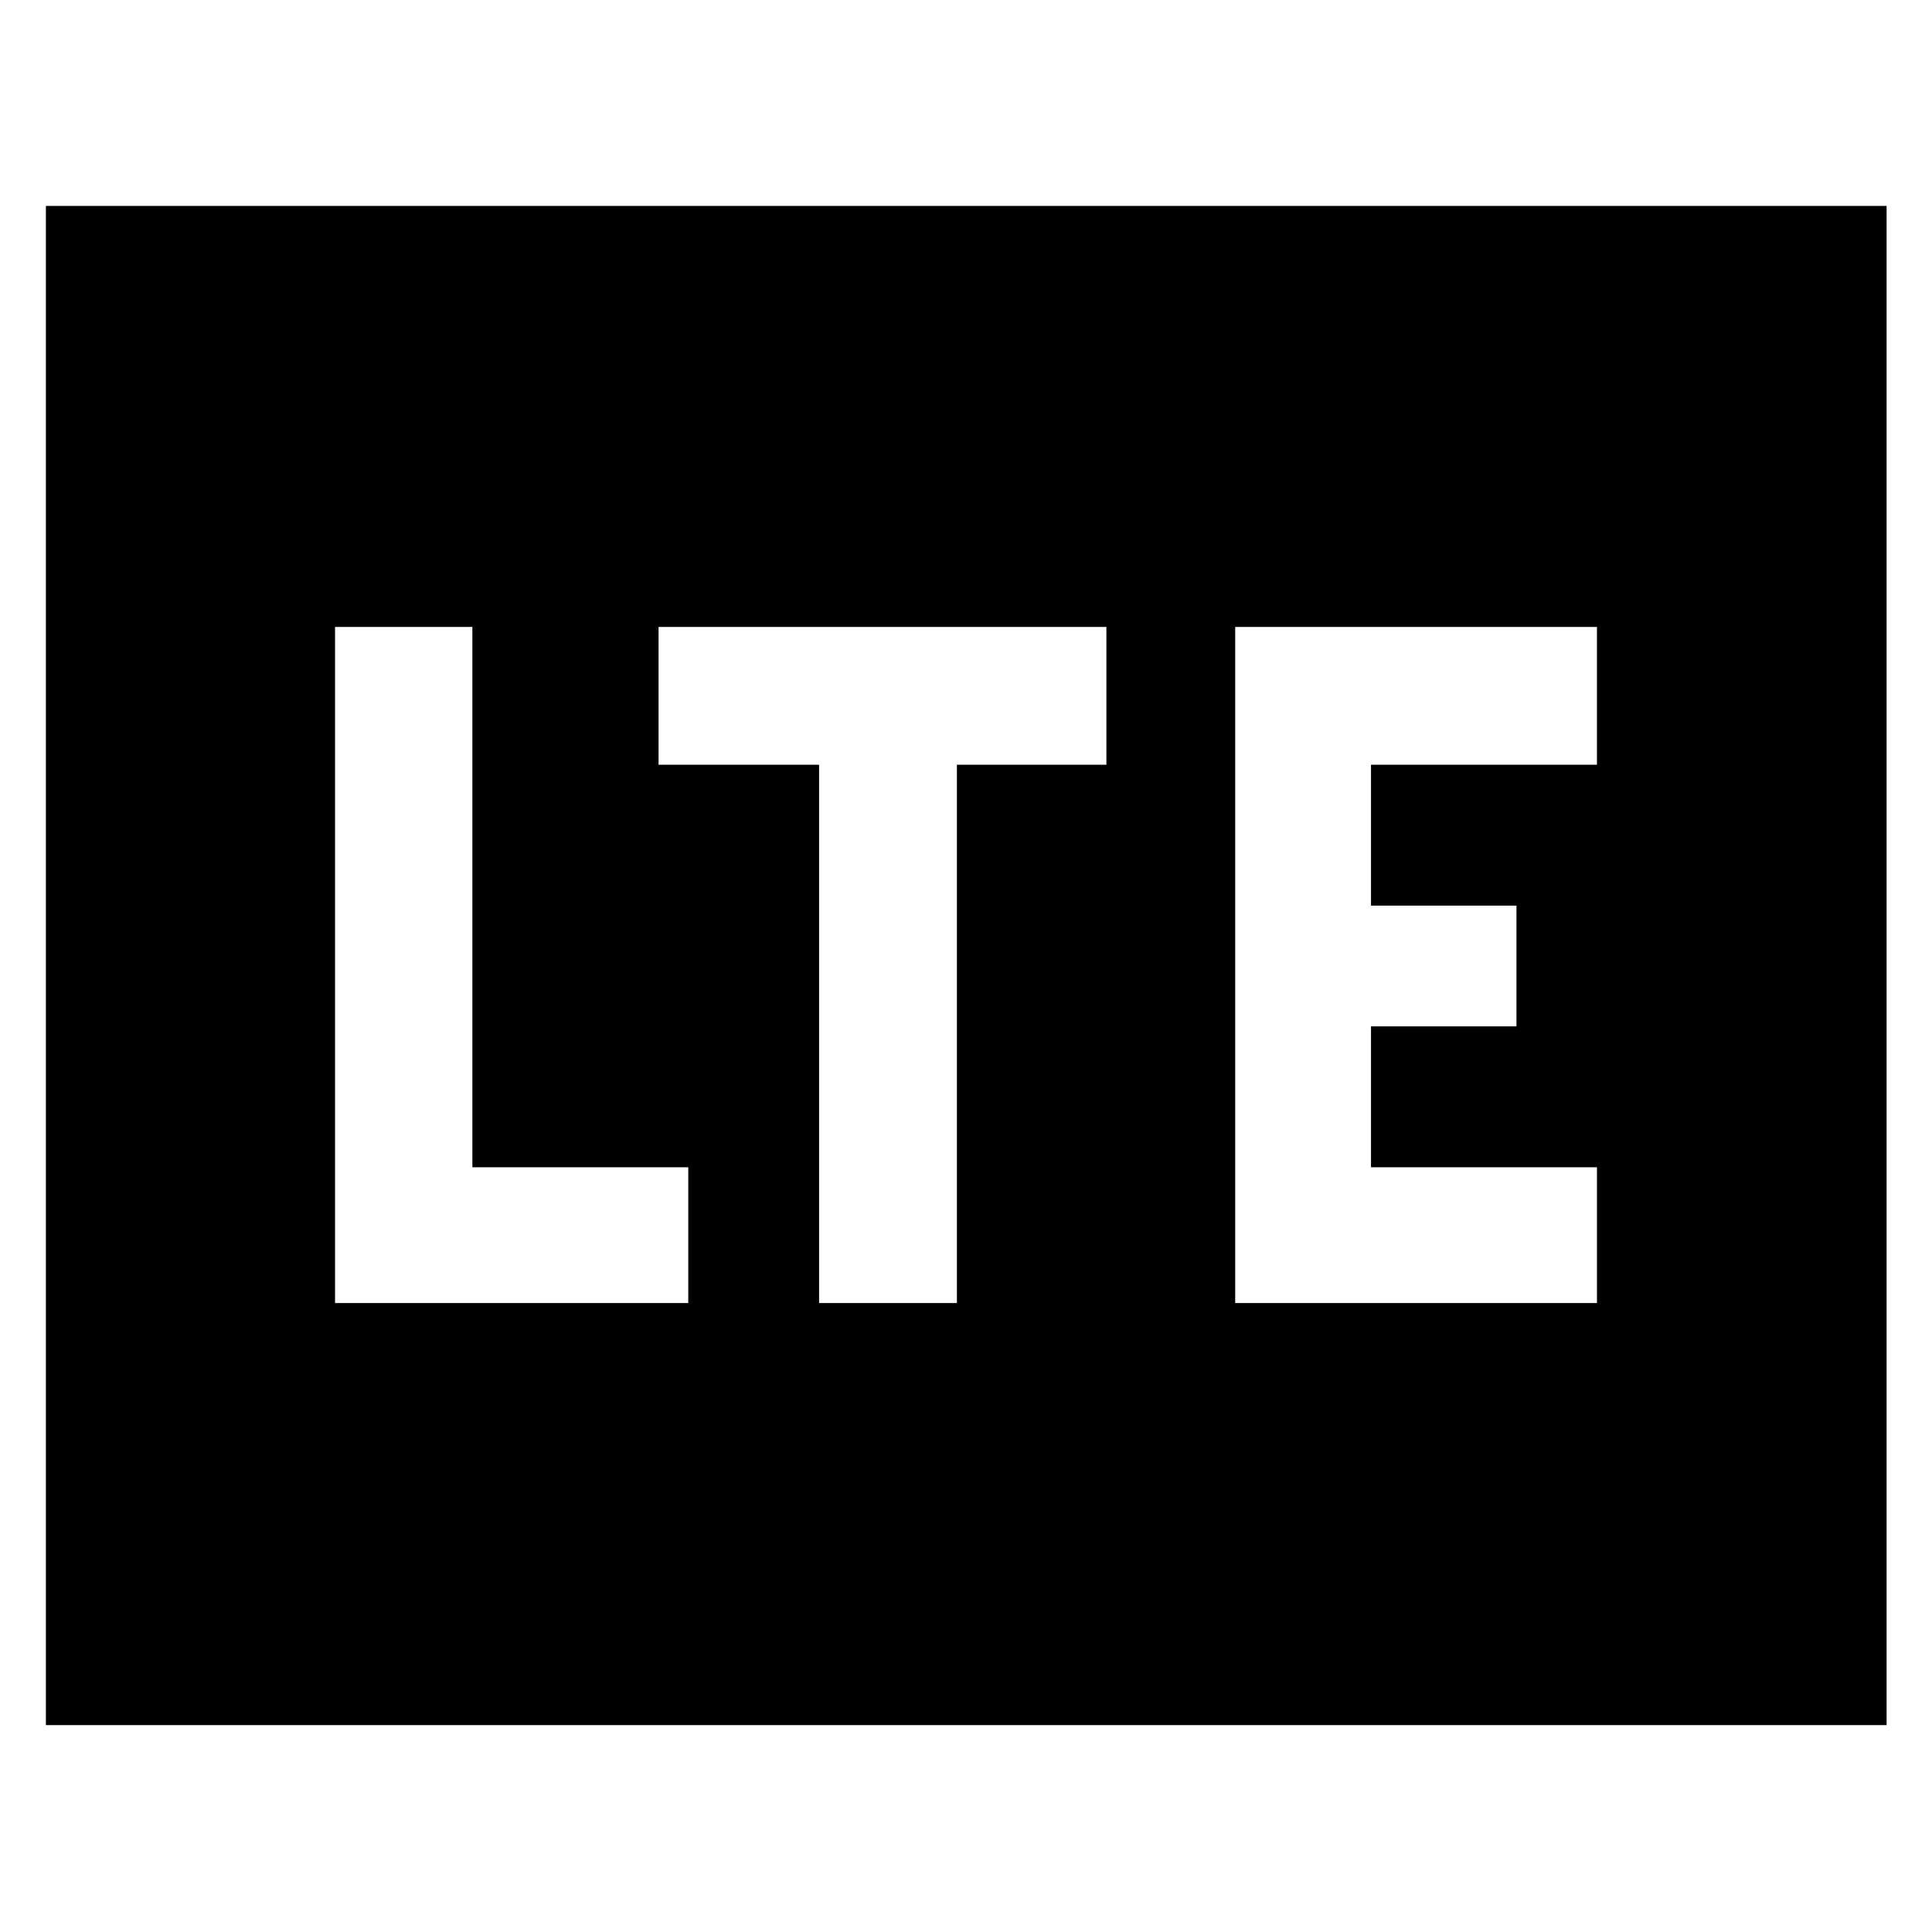 <svg xmlns="http://www.w3.org/2000/svg" height="48" viewBox="0 96 960 960" width="48"><path d="M166.478 743.478H342V676H234.717V407.522h-68.239v335.956Zm240.522 0h68.478V476h74.283v-68.478H327.239V476H407v267.478Zm206.761 0h179.761V676H681.239v-70h72.283v-60h-72.283v-70h112.283v-68.478H613.761v335.956ZM22.804 953.196v-754.87h914.631v754.87H22.805Z"/></svg>